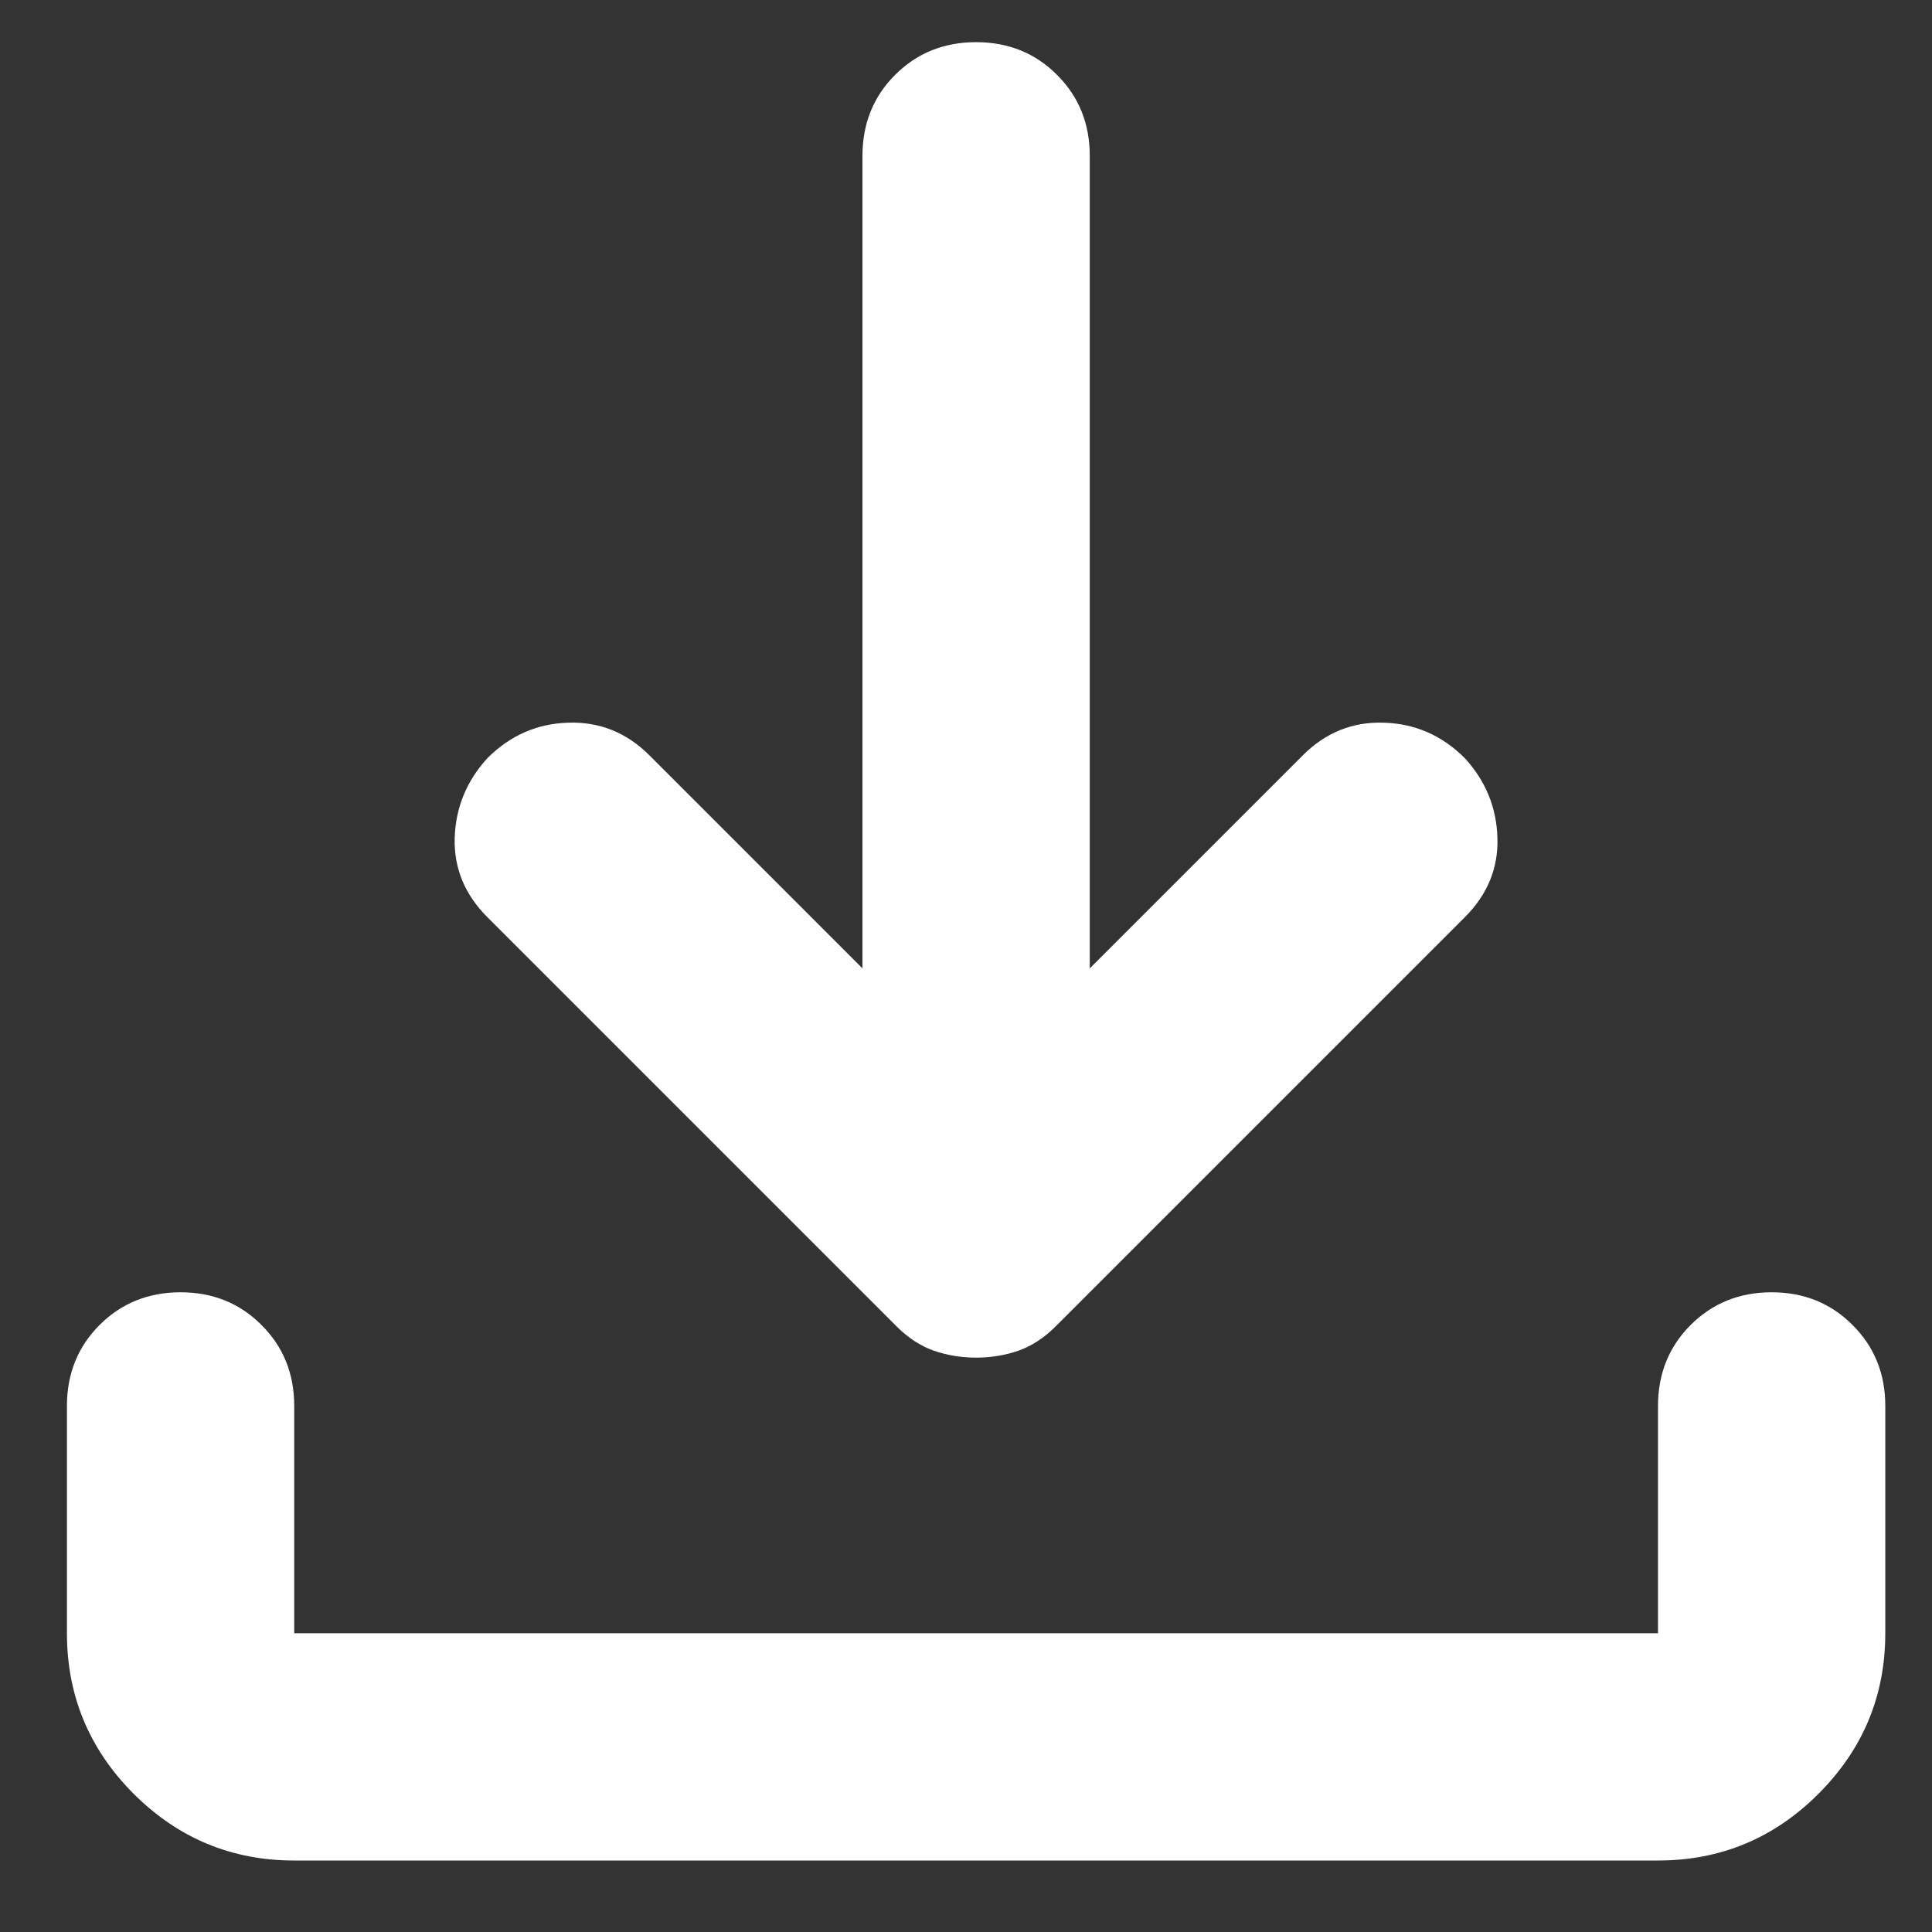 <svg width="17" height="17" viewBox="0 0 17 17" fill="none" xmlns="http://www.w3.org/2000/svg">
<rect x="0" y="0" width="17" height="17" fill="#333333" stroke="none"/>
<path d="M8.589 11.946C8.456 11.946 8.331 11.925 8.214 11.884C8.097 11.842 7.989 11.771 7.889 11.671L4.289 8.071C4.089 7.871 3.993 7.638 4.001 7.371C4.01 7.104 4.106 6.871 4.289 6.671C4.489 6.471 4.726 6.367 5.001 6.359C5.276 6.35 5.514 6.446 5.714 6.646L7.589 8.521V1.371C7.589 1.088 7.685 0.85 7.876 0.659C8.068 0.467 8.306 0.371 8.589 0.371C8.872 0.371 9.11 0.467 9.301 0.659C9.493 0.85 9.589 1.088 9.589 1.371V8.521L11.464 6.646C11.664 6.446 11.901 6.35 12.176 6.359C12.451 6.367 12.689 6.471 12.889 6.671C13.072 6.871 13.168 7.104 13.176 7.371C13.185 7.638 13.089 7.871 12.889 8.071L9.289 11.671C9.189 11.771 9.081 11.842 8.964 11.884C8.847 11.925 8.722 11.946 8.589 11.946ZM2.589 16.371C2.039 16.371 1.568 16.175 1.176 15.784C0.785 15.392 0.589 14.921 0.589 14.371V12.371C0.589 12.088 0.685 11.85 0.876 11.659C1.068 11.467 1.306 11.371 1.589 11.371C1.872 11.371 2.11 11.467 2.301 11.659C2.493 11.85 2.589 12.088 2.589 12.371V14.371H14.589V12.371C14.589 12.088 14.685 11.85 14.876 11.659C15.068 11.467 15.306 11.371 15.589 11.371C15.872 11.371 16.11 11.467 16.301 11.659C16.493 11.85 16.589 12.088 16.589 12.371V14.371C16.589 14.921 16.393 15.392 16.001 15.784C15.61 16.175 15.139 16.371 14.589 16.371H2.589Z" fill="white"/>
</svg>
